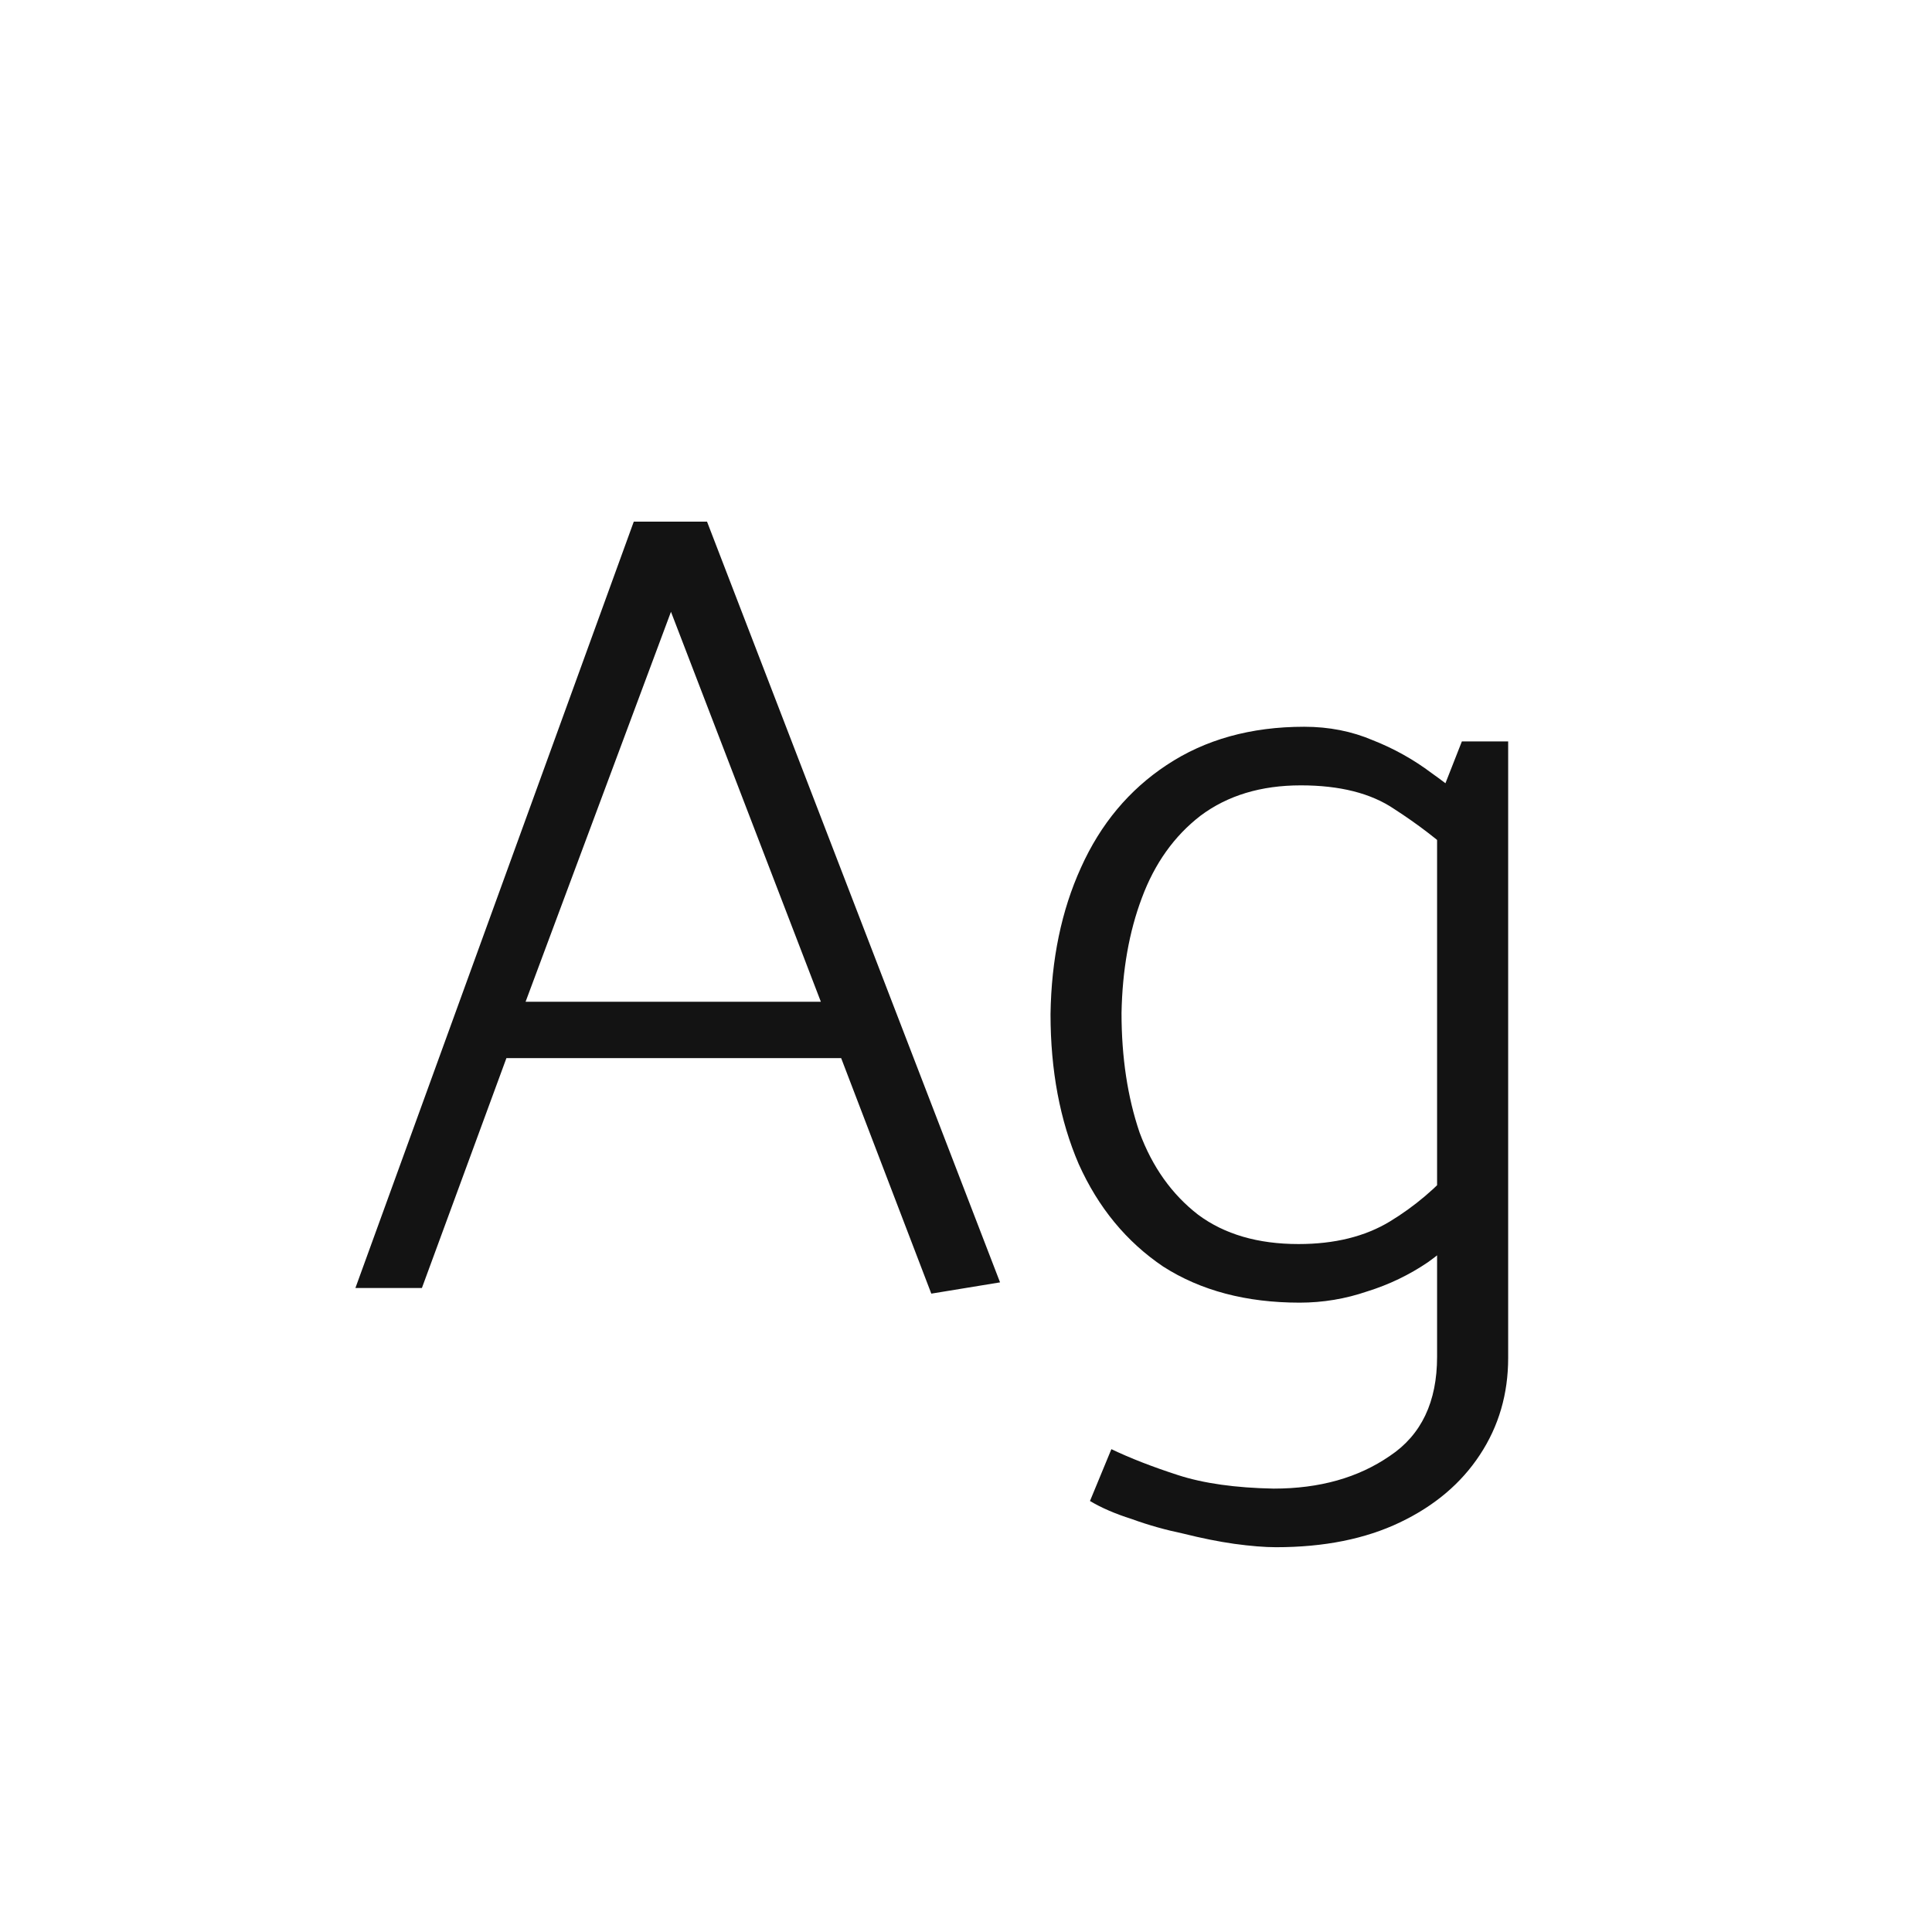 <svg width="24" height="24" viewBox="0 0 24 24" fill="none" xmlns="http://www.w3.org/2000/svg">
<path d="M10.197 12.444H6.529L8.335 7.6L10.197 12.444ZM7.873 6.48L4.415 16H5.241L6.291 13.144H10.449L11.569 16.07L12.423 15.93L8.783 6.48H7.873ZM18.735 9.21H18.16L17.852 9.994V16.854C17.852 17.414 17.657 17.825 17.265 18.086C16.872 18.357 16.392 18.492 15.822 18.492C15.347 18.483 14.95 18.427 14.633 18.324C14.315 18.221 14.04 18.114 13.806 18.002L13.54 18.646C13.681 18.73 13.853 18.805 14.059 18.87C14.264 18.945 14.479 19.005 14.703 19.052C14.927 19.108 15.136 19.15 15.332 19.178C15.538 19.206 15.71 19.22 15.851 19.22C16.448 19.22 16.961 19.117 17.39 18.912C17.82 18.707 18.151 18.427 18.384 18.072C18.618 17.717 18.735 17.316 18.735 16.868V9.21ZM18.09 14.474C17.848 14.754 17.573 14.987 17.265 15.174C16.956 15.361 16.578 15.454 16.131 15.454C15.627 15.454 15.211 15.333 14.884 15.09C14.558 14.838 14.315 14.497 14.156 14.068C14.007 13.629 13.932 13.135 13.932 12.584C13.942 12.052 14.026 11.576 14.184 11.156C14.343 10.727 14.586 10.386 14.912 10.134C15.248 9.882 15.664 9.756 16.159 9.756C16.644 9.756 17.031 9.854 17.32 10.05C17.61 10.237 17.871 10.437 18.105 10.652L18.384 10.092C18.207 9.924 18.006 9.761 17.782 9.602C17.558 9.434 17.316 9.299 17.055 9.196C16.793 9.084 16.509 9.028 16.201 9.028C15.538 9.028 14.969 9.187 14.492 9.504C14.026 9.812 13.671 10.237 13.428 10.778C13.186 11.31 13.06 11.917 13.05 12.598C13.05 13.298 13.167 13.919 13.4 14.46C13.643 15.001 13.993 15.426 14.45 15.734C14.917 16.033 15.482 16.182 16.145 16.182C16.434 16.182 16.714 16.135 16.985 16.042C17.255 15.958 17.507 15.837 17.741 15.678C17.974 15.51 18.184 15.319 18.37 15.104L18.09 14.474Z" fill="#131313"/>
</svg>

